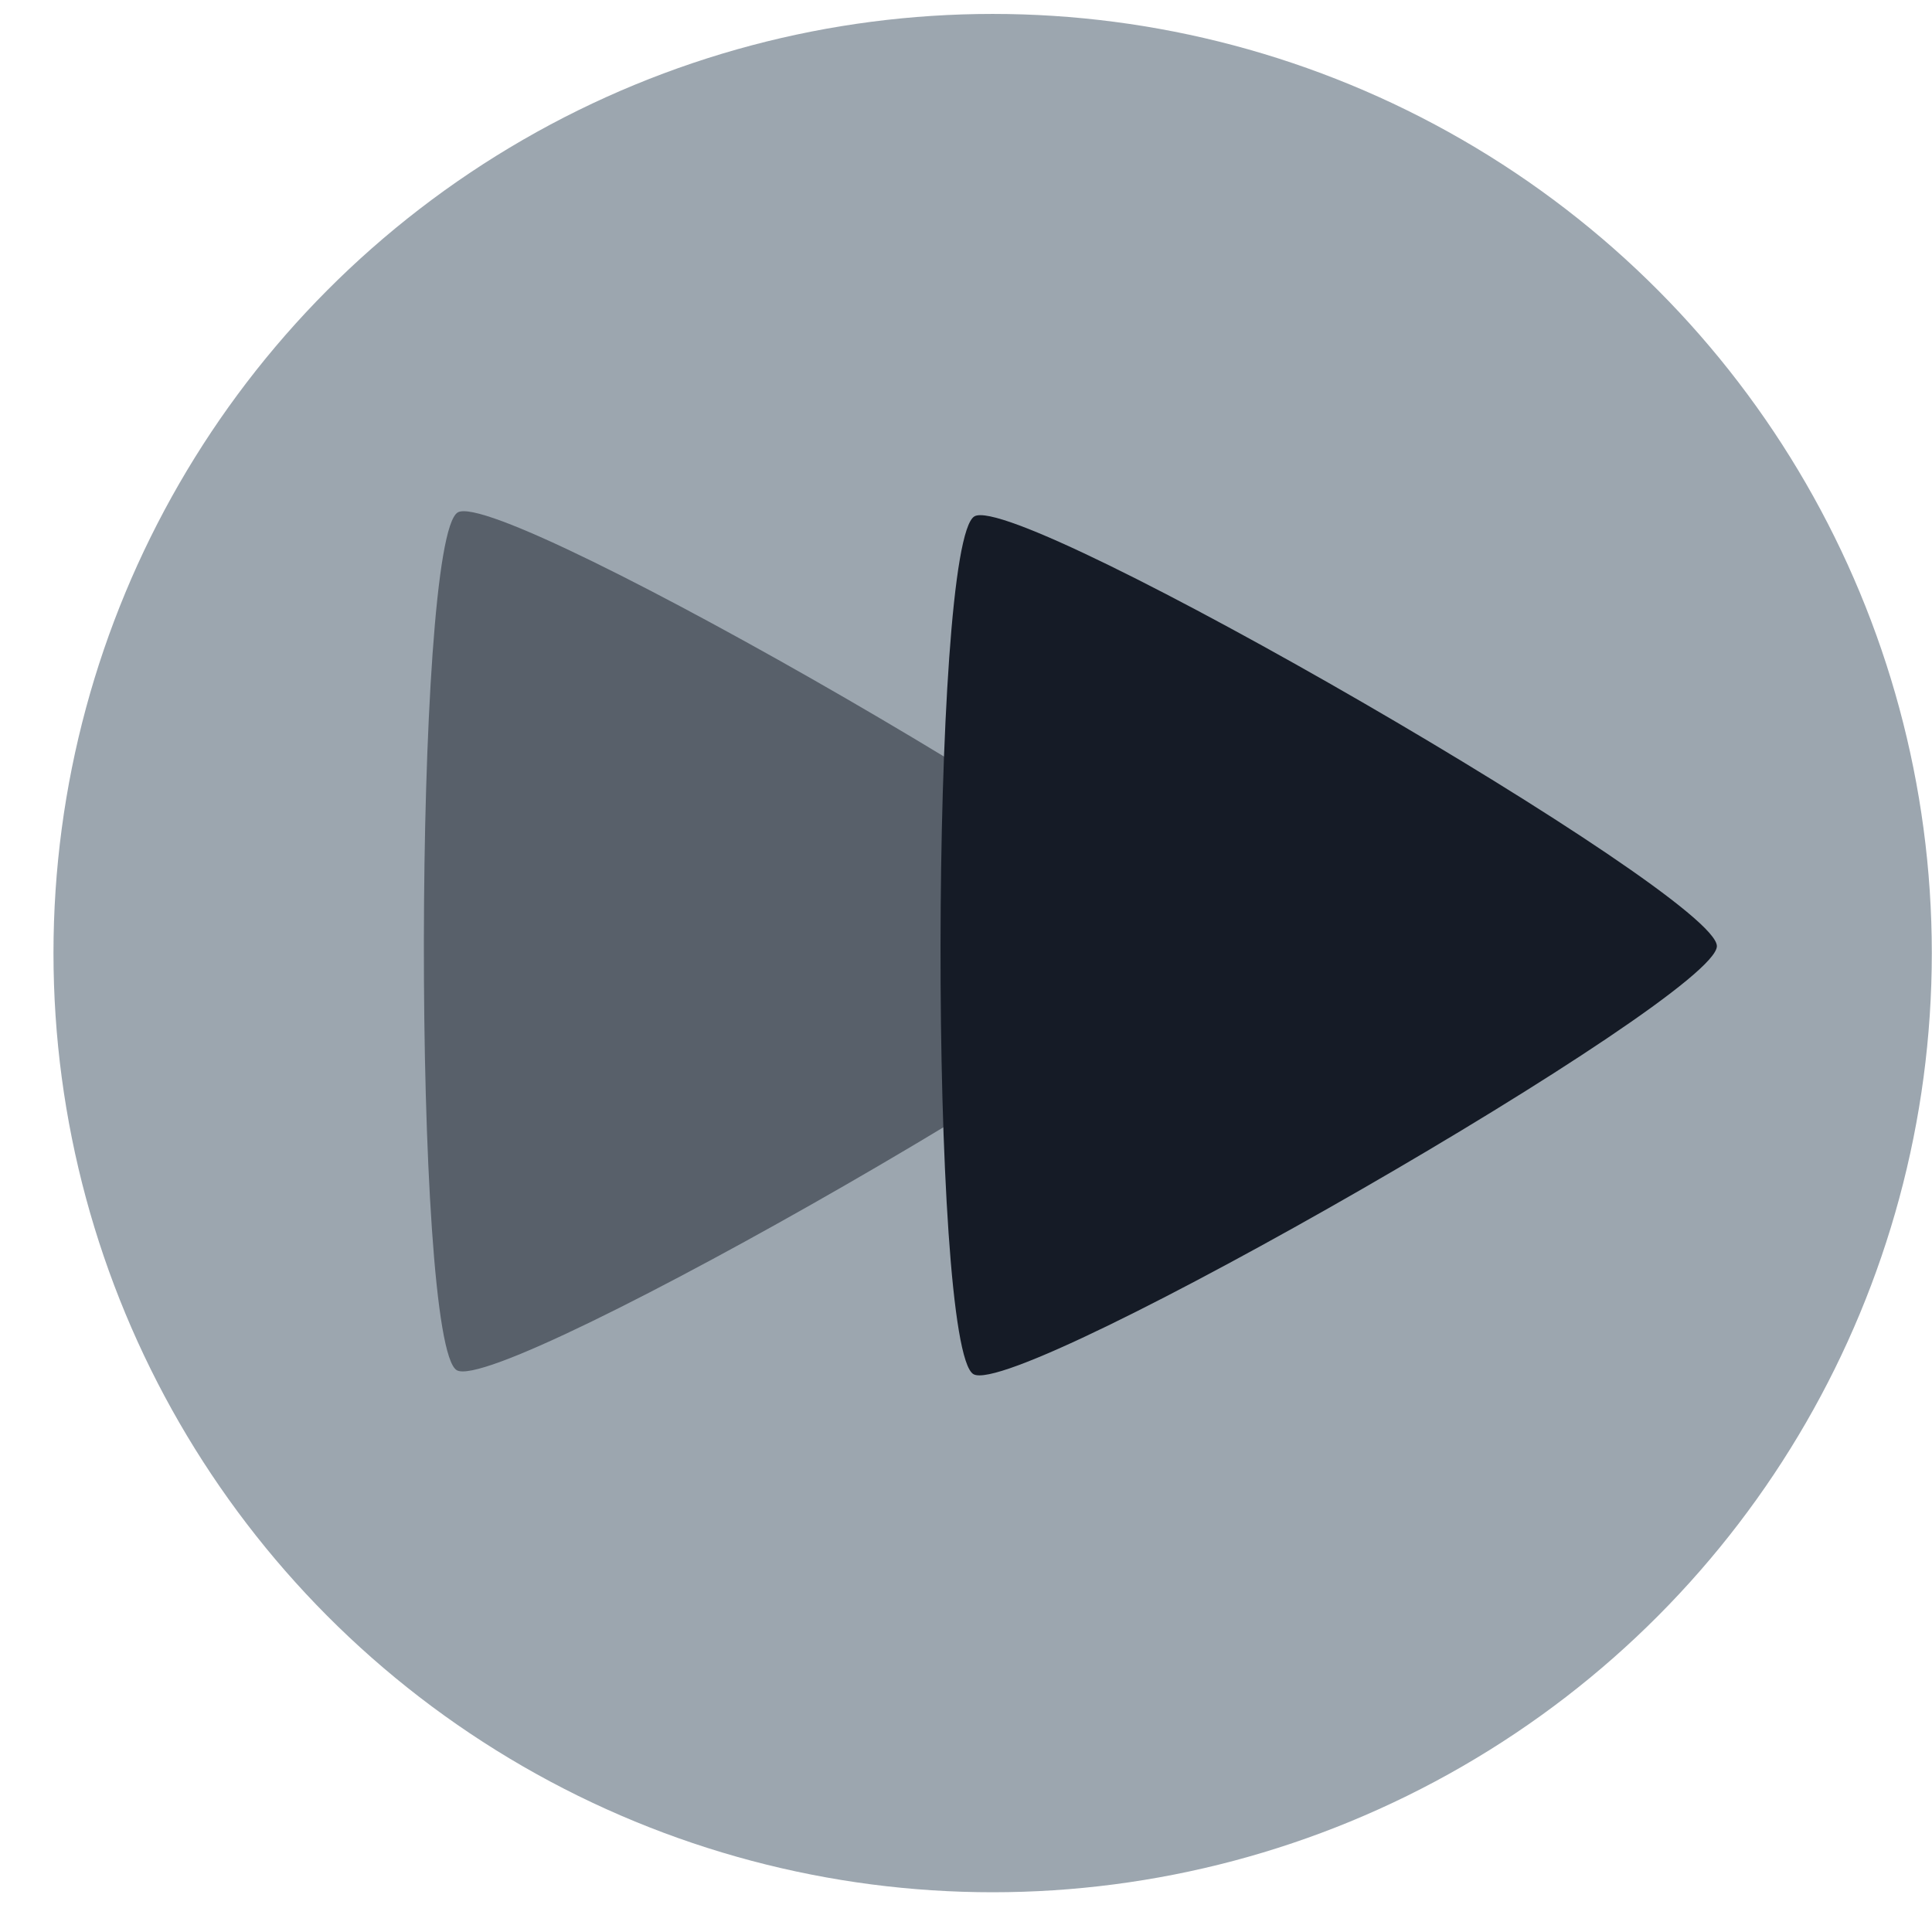 <?xml version="1.0" encoding="UTF-8" standalone="no"?>
<!-- Created with Inkscape (http://www.inkscape.org/) -->

<svg
   xmlns:dc="http://purl.org/dc/elements/1.1/"
   xmlns:cc="http://creativecommons.org/ns#"
   xmlns:rdf="http://www.w3.org/1999/02/22-rdf-syntax-ns#"
   xmlns:svg="http://www.w3.org/2000/svg"
   xmlns="http://www.w3.org/2000/svg"
   xmlns:sodipodi="http://sodipodi.sourceforge.net/DTD/sodipodi-0.dtd"
   xmlns:inkscape="http://www.inkscape.org/namespaces/inkscape"
   width="720"
   height="720"
   viewBox="0 0 190.5 190.5"
   version="1.1"
   id="svg8"
   inkscape:version="0.92.3 (2405546, 2018-03-11)"
   sodipodi:docname="Always improving1.svg">
  <defs
     id="defs2" />
  <sodipodi:namedview
     id="base"
     pagecolor="#ffffff"
     bordercolor="#666666"
     borderopacity="1.0"
     inkscape:pageopacity="0.0"
     inkscape:pageshadow="2"
     inkscape:zoom="0.49497475"
     inkscape:cx="383.90505"
     inkscape:cy="363.2089"
     inkscape:document-units="px"
     inkscape:current-layer="layer1"
     showgrid="false"
     units="px"
     fit-margin-top="0"
     fit-margin-left="0"
     fit-margin-right="0"
     fit-margin-bottom="0"
     inkscape:window-width="1366"
     inkscape:window-height="705"
     inkscape:window-x="-8"
     inkscape:window-y="-8"
     inkscape:window-maximized="1" />
  <g
     inkscape:label="Layer 1"
     inkscape:groupmode="layer"
     id="layer1"
     transform="translate(30.994,41.667)">
    <circle
       style="opacity:1;fill:#9ca6af;fill-opacity:1;stroke:none;stroke-width:1.86;stroke-linecap:round;stroke-miterlimit:4;stroke-dasharray:none;stroke-opacity:1"
       id="path817"
       cx="66.883"
       cy="52.31"
       r="92.604" />
    <path
       sodipodi:type="star"
       style="opacity:0.5;fill:#151b26;fill-opacity:1;stroke:none;stroke-width:1.852;stroke-linecap:round;stroke-miterlimit:4;stroke-dasharray:none;stroke-opacity:1"
       id="path823"
       sodipodi:sides="3"
       sodipodi:cx="43.089287"
       sodipodi:cy="7.4702401"
       sodipodi:r1="47.260632"
       sodipodi:r2="23.630316"
       sodipodi:arg1="-0.023995394"
       sodipodi:arg2="1.0232022"
       inkscape:flatsided="true"
       inkscape:rounded="0.06"
       inkscape:randomized="0"
       d="M 90.336,6.336 C 90.454,11.246 24.759,51.307 20.448,48.954 16.137,46.601 14.29,-30.323 18.484,-32.88 22.677,-35.437 90.218,1.426 90.336,6.336 Z"
       inkscape:transform-center-x="-12.19144"
       inkscape:transform-center-y="-0.025949632"
       transform="matrix(1.033,0.026,-0.026,1.033,-5.801,42.34)" />
    <path
       transform="matrix(1.033,0.026,-0.026,1.033,45.142,42.73)"
       inkscape:transform-center-y="-0.025950059"
       inkscape:transform-center-x="-12.191439"
       d="M 90.336,6.336 C 90.454,11.246 24.759,51.307 20.448,48.954 16.137,46.601 14.29,-30.323 18.484,-32.88 22.677,-35.437 90.218,1.426 90.336,6.336 Z"
       inkscape:randomized="0"
       inkscape:rounded="0.06"
       inkscape:flatsided="true"
       sodipodi:arg2="1.0232022"
       sodipodi:arg1="-0.023995394"
       sodipodi:r2="23.630316"
       sodipodi:r1="47.260632"
       sodipodi:cy="7.4702401"
       sodipodi:cx="43.089287"
       sodipodi:sides="3"
       id="path825"
       style="opacity:1;fill:#151b26;fill-opacity:1;stroke:none;stroke-width:1.852;stroke-linecap:round;stroke-miterlimit:4;stroke-dasharray:none;stroke-opacity:1"
       sodipodi:type="star" />
  </g>
</svg>
